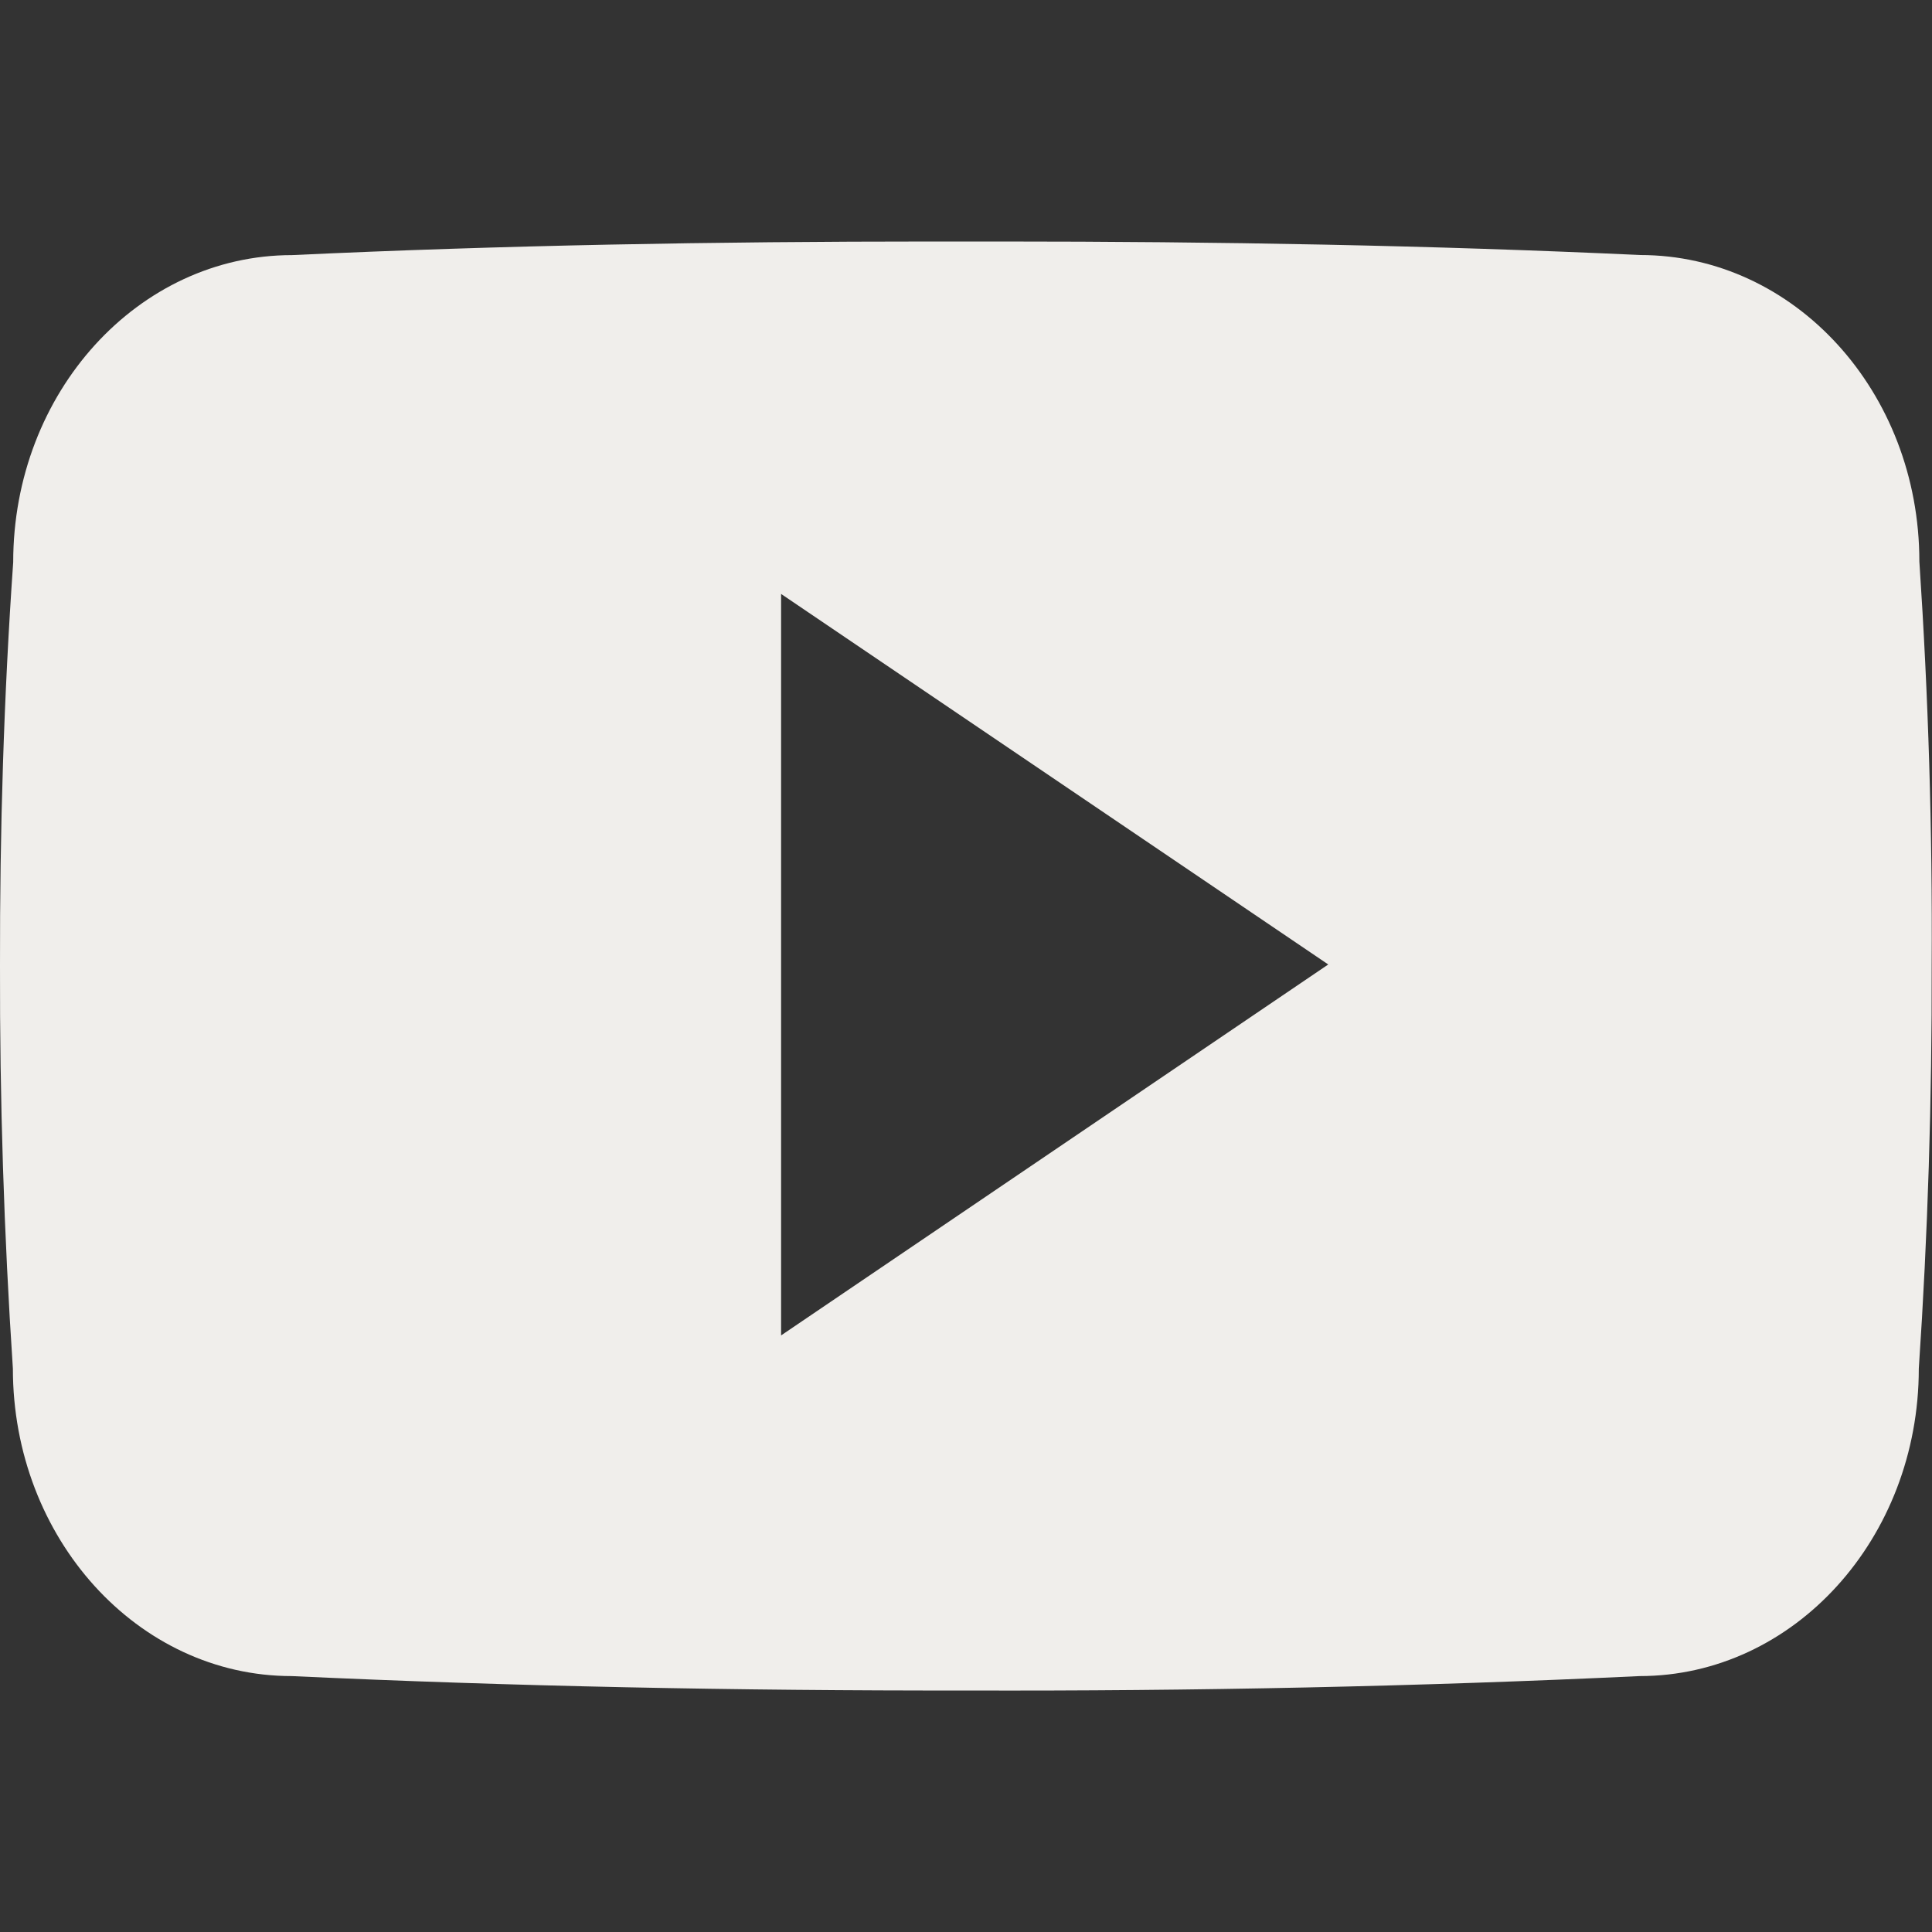 <svg width="24" height="24" viewBox="0 0 24 24" fill="none" xmlns="http://www.w3.org/2000/svg">
<rect x="0" y="0" width="24" height="24" fill="#333333" stroke="none"/>
<path d="M23.843 6.975C23.843 4.865 22.291 3.168 20.374 3.168C17.777 3.047 15.129 3 12.422 3H11.578C8.878 3 6.225 3.047 3.628 3.169C1.716 3.169 0.164 4.875 0.164 6.984C0.047 8.653 -0.003 10.321 0 11.99C-0.004 13.659 0.049 15.329 0.16 17.001C0.16 19.11 1.711 20.821 3.624 20.821C6.352 20.948 9.15 21.004 11.996 21C14.846 21.009 17.636 20.95 20.367 20.821C22.285 20.821 23.836 19.11 23.836 17.001C23.949 15.328 24 13.659 23.996 11.986C24.006 10.317 23.955 8.646 23.843 6.975ZM9.703 16.589V7.378L16.5 11.981L9.703 16.589Z" fill="#F0EEEB"/>
</svg>
